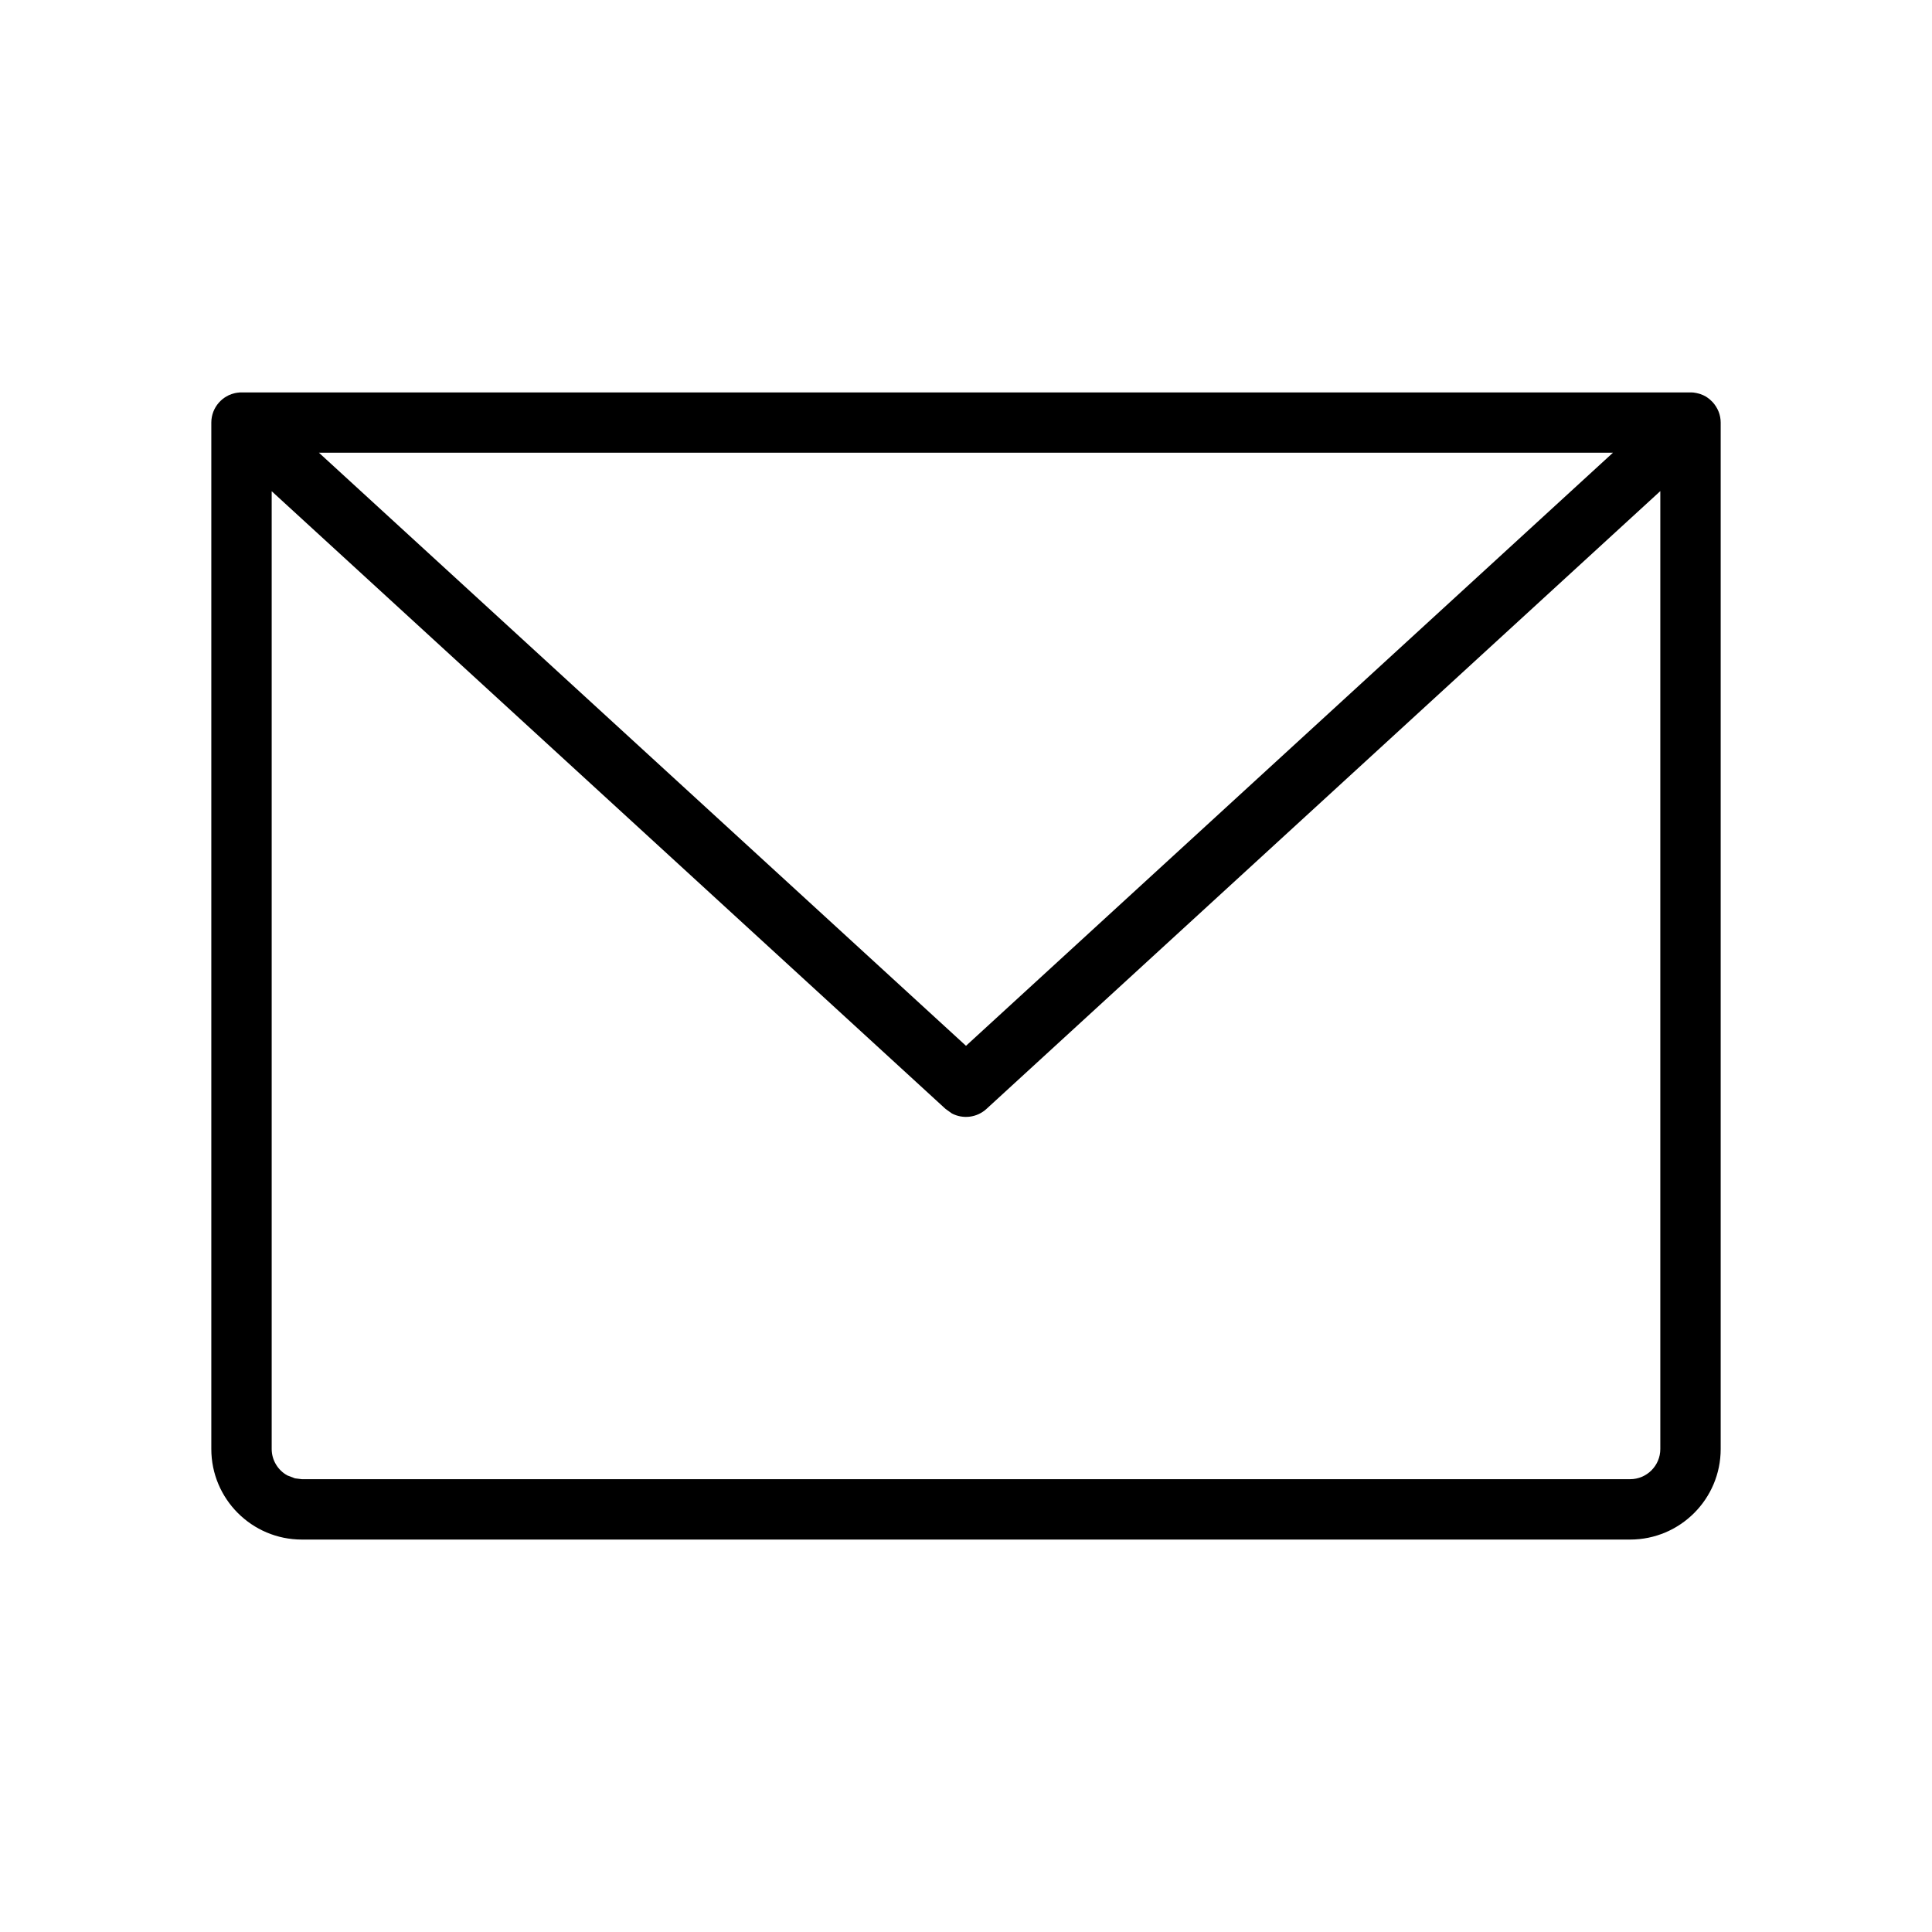 <svg xmlns="http://www.w3.org/2000/svg" width="16" height="16" viewBox="0 0 16 16">
  <g fill="none" fill-rule="evenodd">
    <polygon points="0 16 16 16 16 0 0 0"/>
    <path fill="#000" fill-rule="nonzero" d="M14.011,3.25 L14.026,3.251 C14.041,3.253 14.056,3.256 14.07,3.26 C14.074,3.261 14.079,3.263 14.083,3.264 C14.098,3.269 14.113,3.276 14.127,3.284 C14.131,3.287 14.135,3.289 14.139,3.292 C14.154,3.302 14.167,3.313 14.179,3.326 C14.181,3.327 14.182,3.329 14.184,3.331 C14.226,3.378 14.25,3.436 14.25,3.5 L14.25,3.5 L14.25,12 C14.25,12.414 13.914,12.75 13.5,12.75 L13.5,12.75 L2.5,12.75 C2.086,12.75 1.75,12.414 1.75,12 L1.75,12 L1.75,3.5 C1.75,3.436 1.774,3.378 1.813,3.334 C1.814,3.333 1.815,3.332 1.816,3.331 C1.833,3.313 1.846,3.302 1.861,3.292 L1.816,3.331 C1.833,3.312 1.853,3.296 1.874,3.284 C1.887,3.276 1.902,3.269 1.917,3.264 C1.921,3.263 1.926,3.261 1.93,3.26 C1.952,3.253 1.976,3.25 2,3.25 L1.973,3.251 C1.978,3.251 1.984,3.25 1.989,3.25 L14.011,3.25 L14.011,3.25 Z M13.75,4.067 L8.169,9.184 C8.089,9.257 7.974,9.269 7.883,9.221 L7.831,9.184 L2.25,4.068 L2.25,12 C2.25,12.094 2.303,12.177 2.38,12.219 L2.443,12.243 L2.5,12.25 L13.5,12.25 C13.638,12.25 13.75,12.138 13.75,12 L13.75,12 L13.75,4.067 Z M13.358,3.749 L2.641,3.749 L8,8.661 L13.358,3.749 Z"/>
  </g>
</svg>
